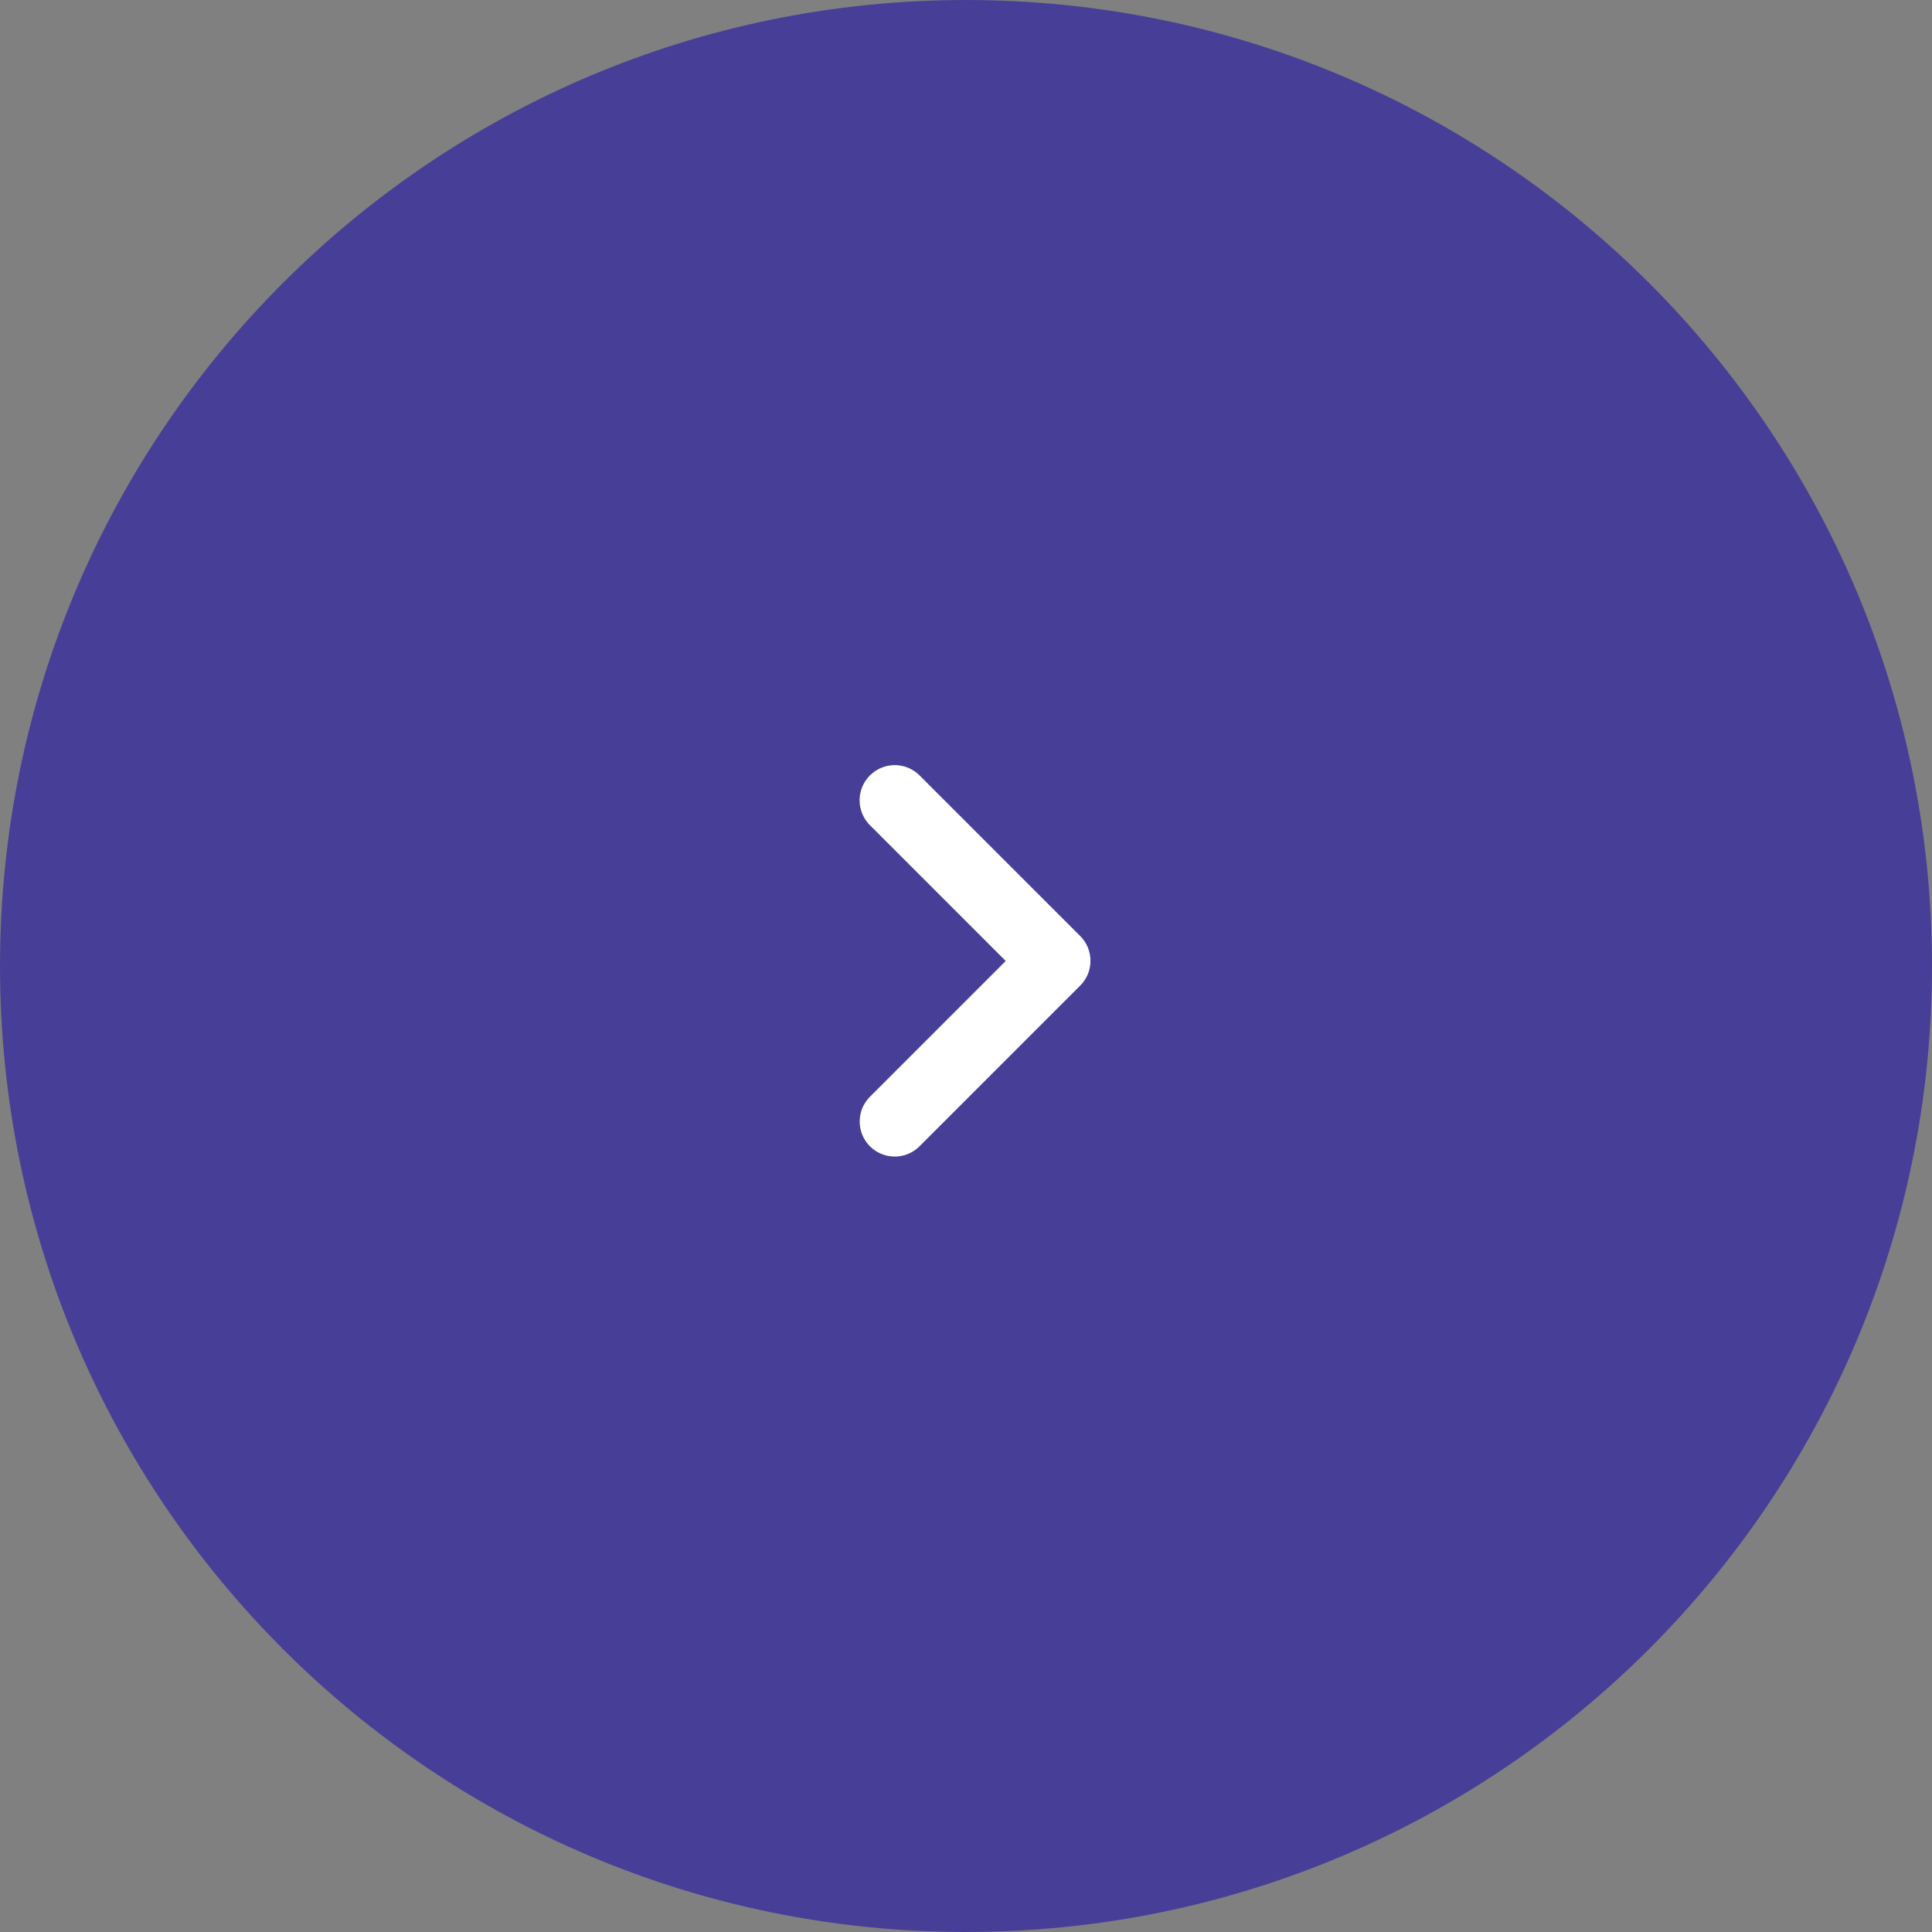 <svg width="80" height="80" viewBox="0 0 80 80" fill="none" xmlns="http://www.w3.org/2000/svg">
<rect x="0" y="0" width="80" height="80" fill="#808080" stroke="none"/>
<path d="M40 80C62.091 80 80 62.091 80 40C80 17.909 62.091 0 40 0C17.909 0 0 17.909 0 40C0 62.091 17.909 80 40 80Z" fill="#473F97"/>
<path d="M38.051 32.083L44.729 38.76C44.864 38.895 44.971 39.054 45.044 39.23C45.117 39.406 45.154 39.595 45.154 39.785C45.154 39.976 45.117 40.165 45.044 40.341C44.971 40.517 44.864 40.676 44.729 40.811L38.051 47.489C37.777 47.751 37.411 47.895 37.032 47.891C36.653 47.886 36.291 47.734 36.022 47.466C35.754 47.197 35.602 46.835 35.598 46.456C35.593 46.077 35.738 45.711 36 45.437L41.645 39.792L36 34.147C35.737 33.873 35.591 33.506 35.594 33.126C35.597 32.746 35.749 32.382 36.017 32.113C36.285 31.843 36.647 31.688 37.027 31.682C37.407 31.677 37.775 31.82 38.051 32.081V32.083Z" fill="white"/>
</svg>
